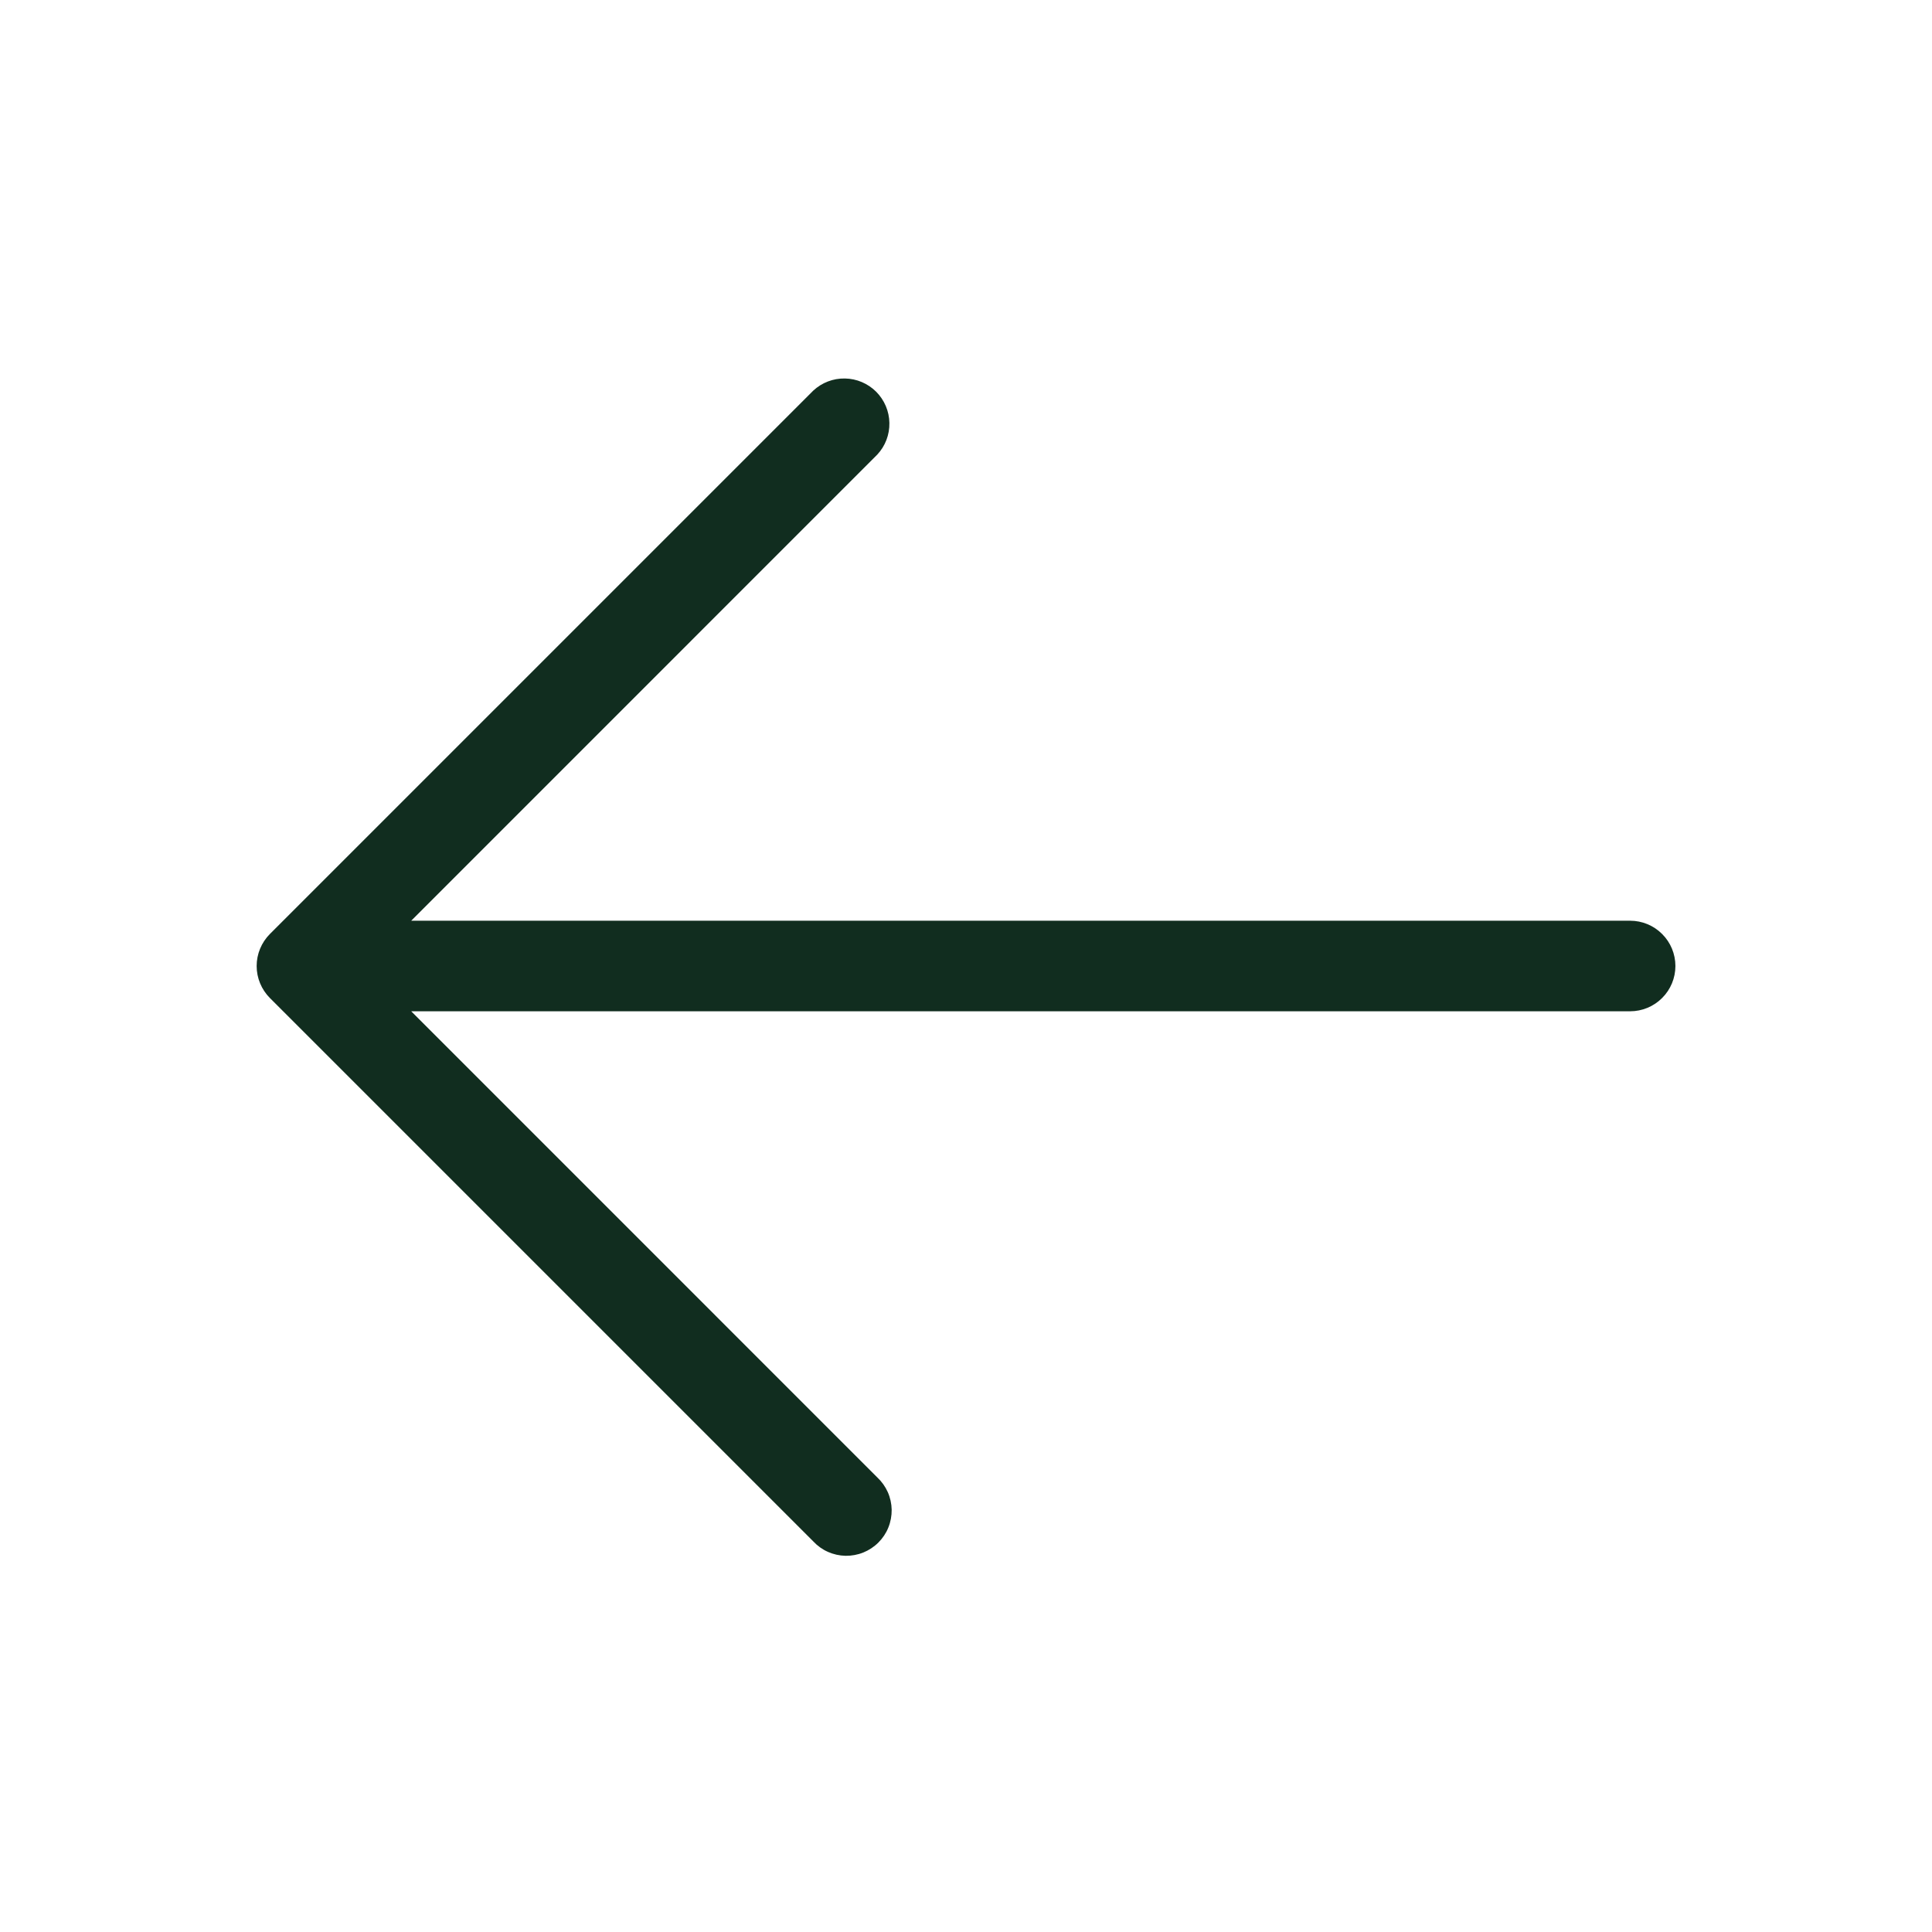 <svg width="32" height="32" viewBox="0 0 32 32" fill="none" xmlns="http://www.w3.org/2000/svg">
<path d="M27.75 16C27.75 16.199 27.671 16.39 27.53 16.53C27.39 16.671 27.199 16.75 27 16.75H6.811L14.53 24.47C14.604 24.539 14.663 24.622 14.704 24.713C14.745 24.805 14.767 24.905 14.769 25.006C14.77 25.106 14.752 25.206 14.714 25.3C14.677 25.393 14.62 25.478 14.549 25.549C14.478 25.62 14.393 25.676 14.3 25.714C14.206 25.752 14.106 25.77 14.006 25.769C13.905 25.767 13.806 25.745 13.713 25.704C13.621 25.663 13.539 25.604 13.47 25.53L4.47 16.53C4.33 16.389 4.251 16.199 4.251 16C4.251 15.801 4.33 15.611 4.47 15.47L13.47 6.47C13.612 6.338 13.8 6.265 13.995 6.269C14.189 6.272 14.374 6.351 14.512 6.488C14.649 6.626 14.728 6.811 14.731 7.005C14.735 7.2 14.663 7.388 14.53 7.53L6.811 15.25H27C27.199 15.25 27.39 15.329 27.53 15.47C27.671 15.61 27.75 15.801 27.75 16Z" fill="#112D1F"/>
</svg>
